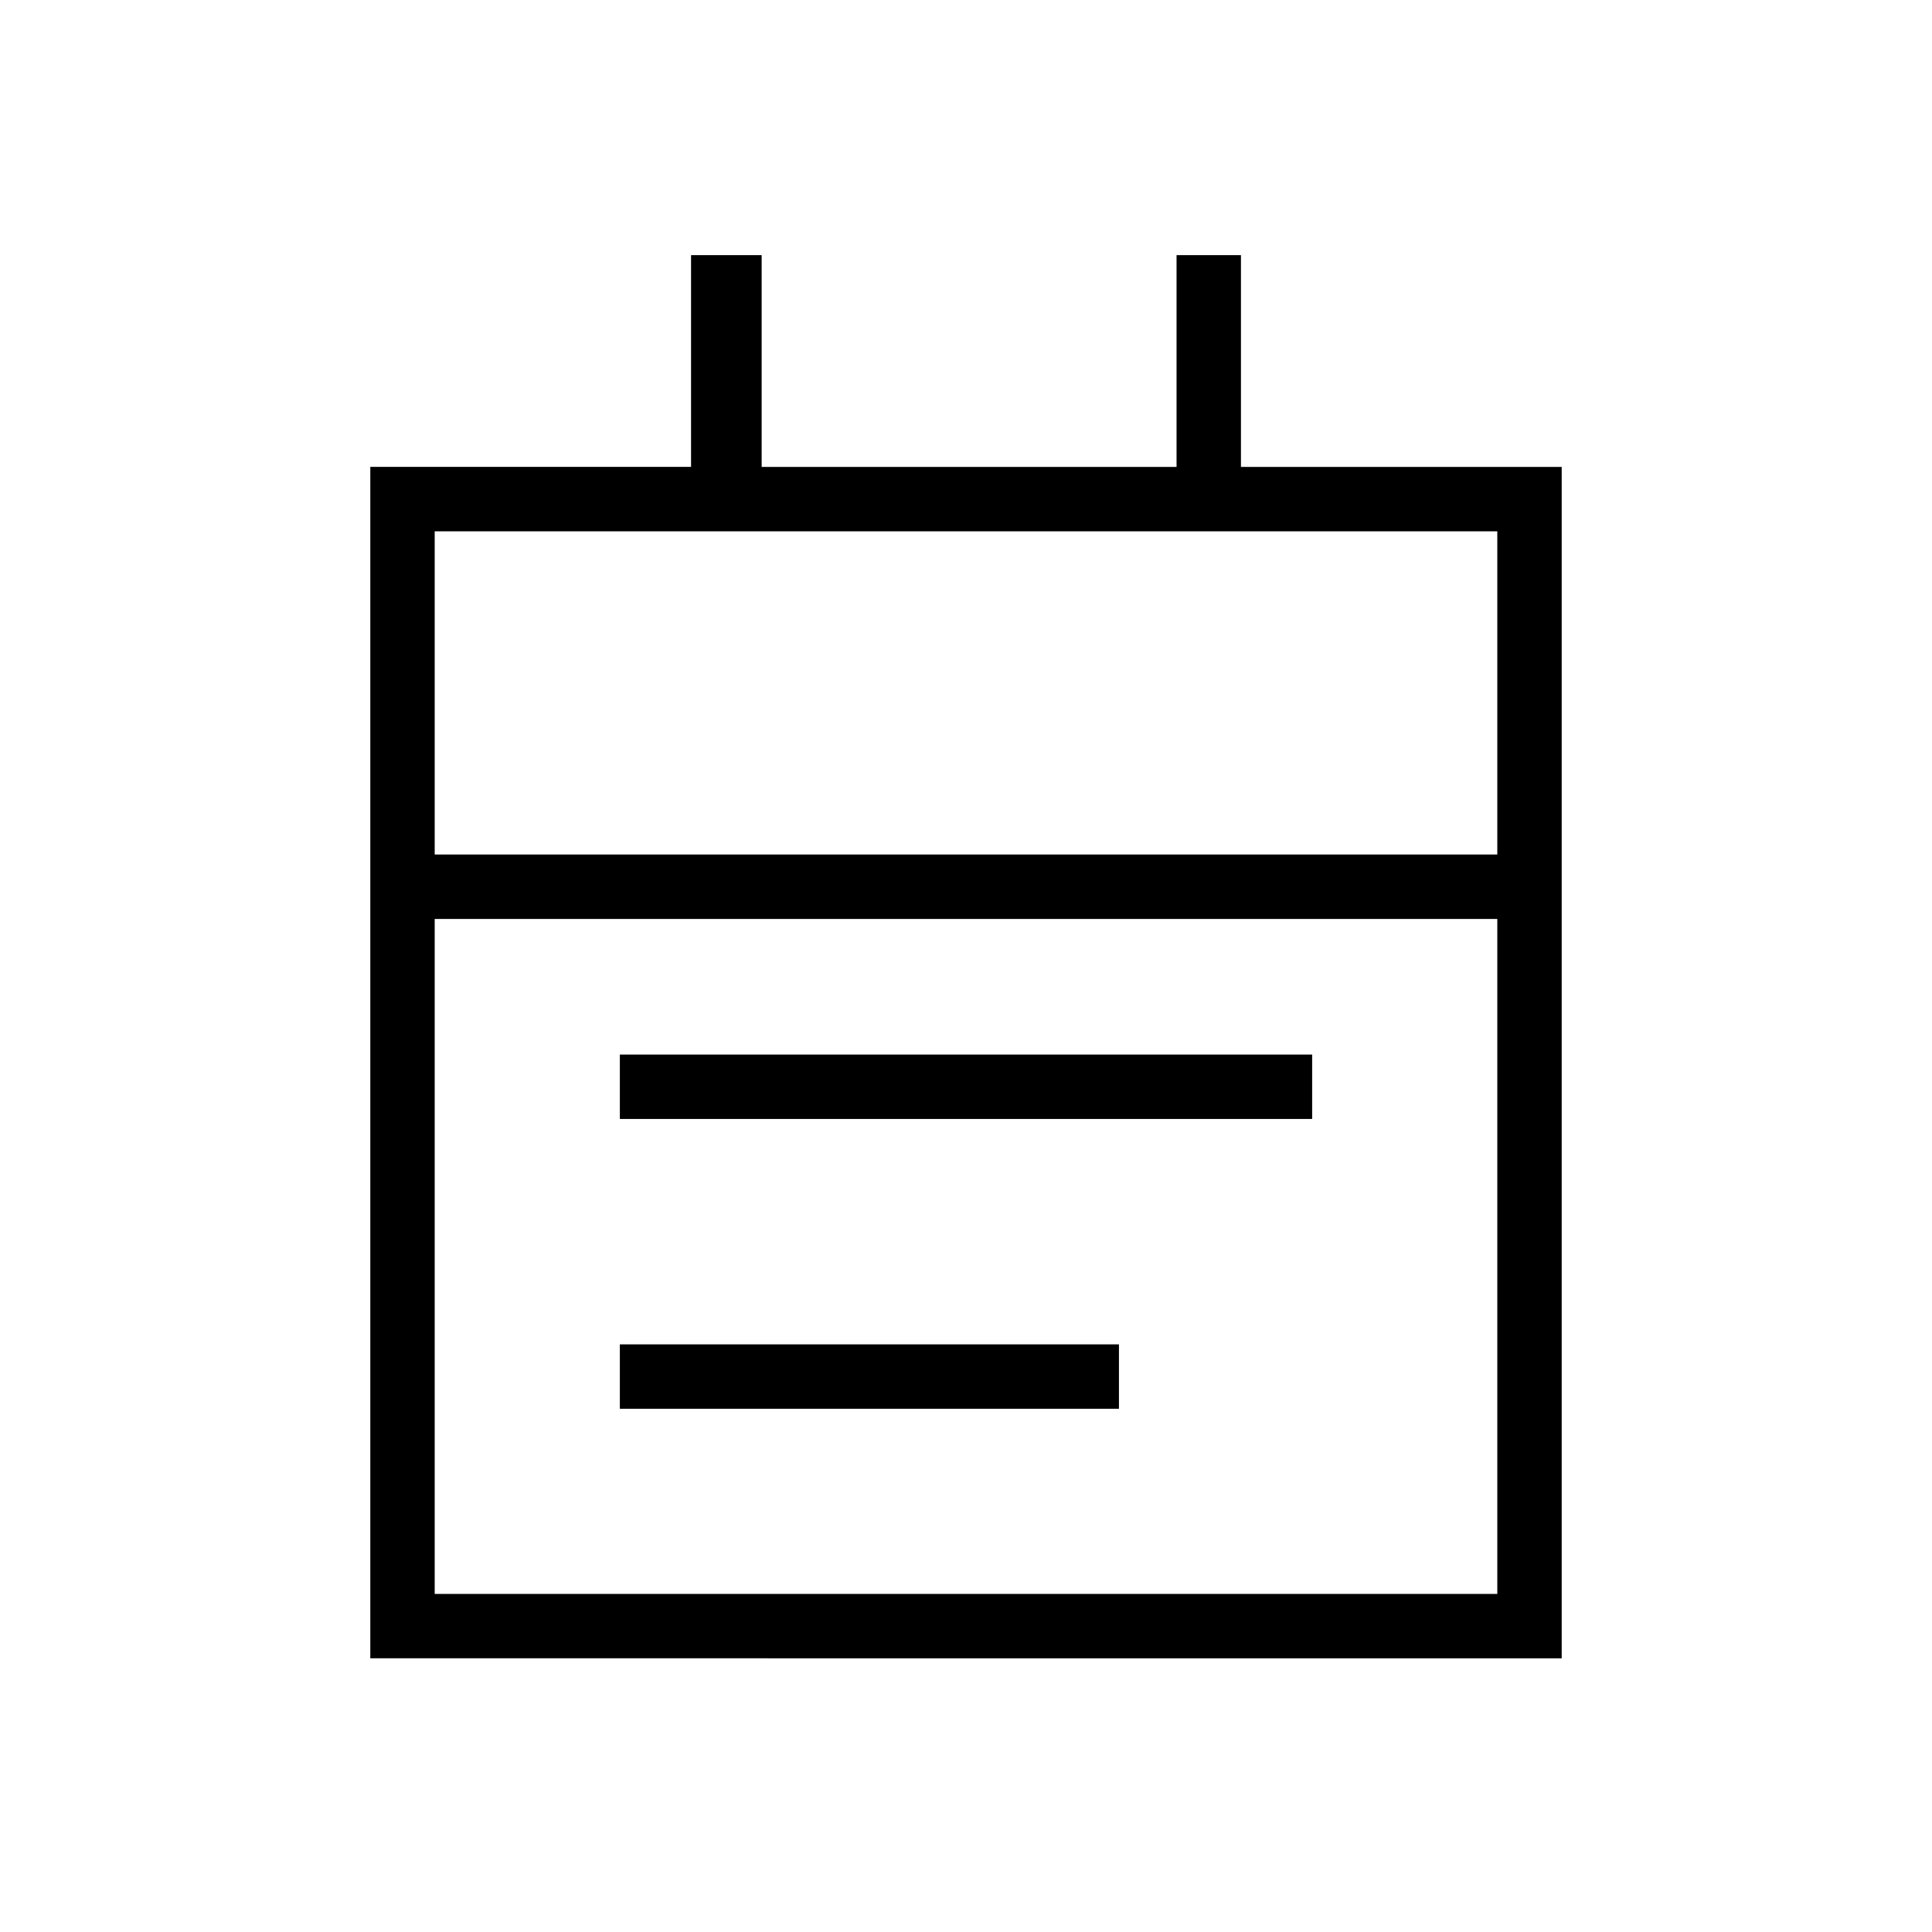 <svg xmlns="http://www.w3.org/2000/svg" height="20" viewBox="0 -960 960 960" width="20"><path d="M308-404v-32h344v32H308Zm0 144v-32h248v32H308ZM184-136v-592h159.38v-105.23h35.08V-728h206.16v-105.23h32V-728H776v592H184Zm32-32h528v-335.38H216V-168Zm0-367.39h528V-696H216v160.61Zm0 0V-696v160.61Z"/></svg>